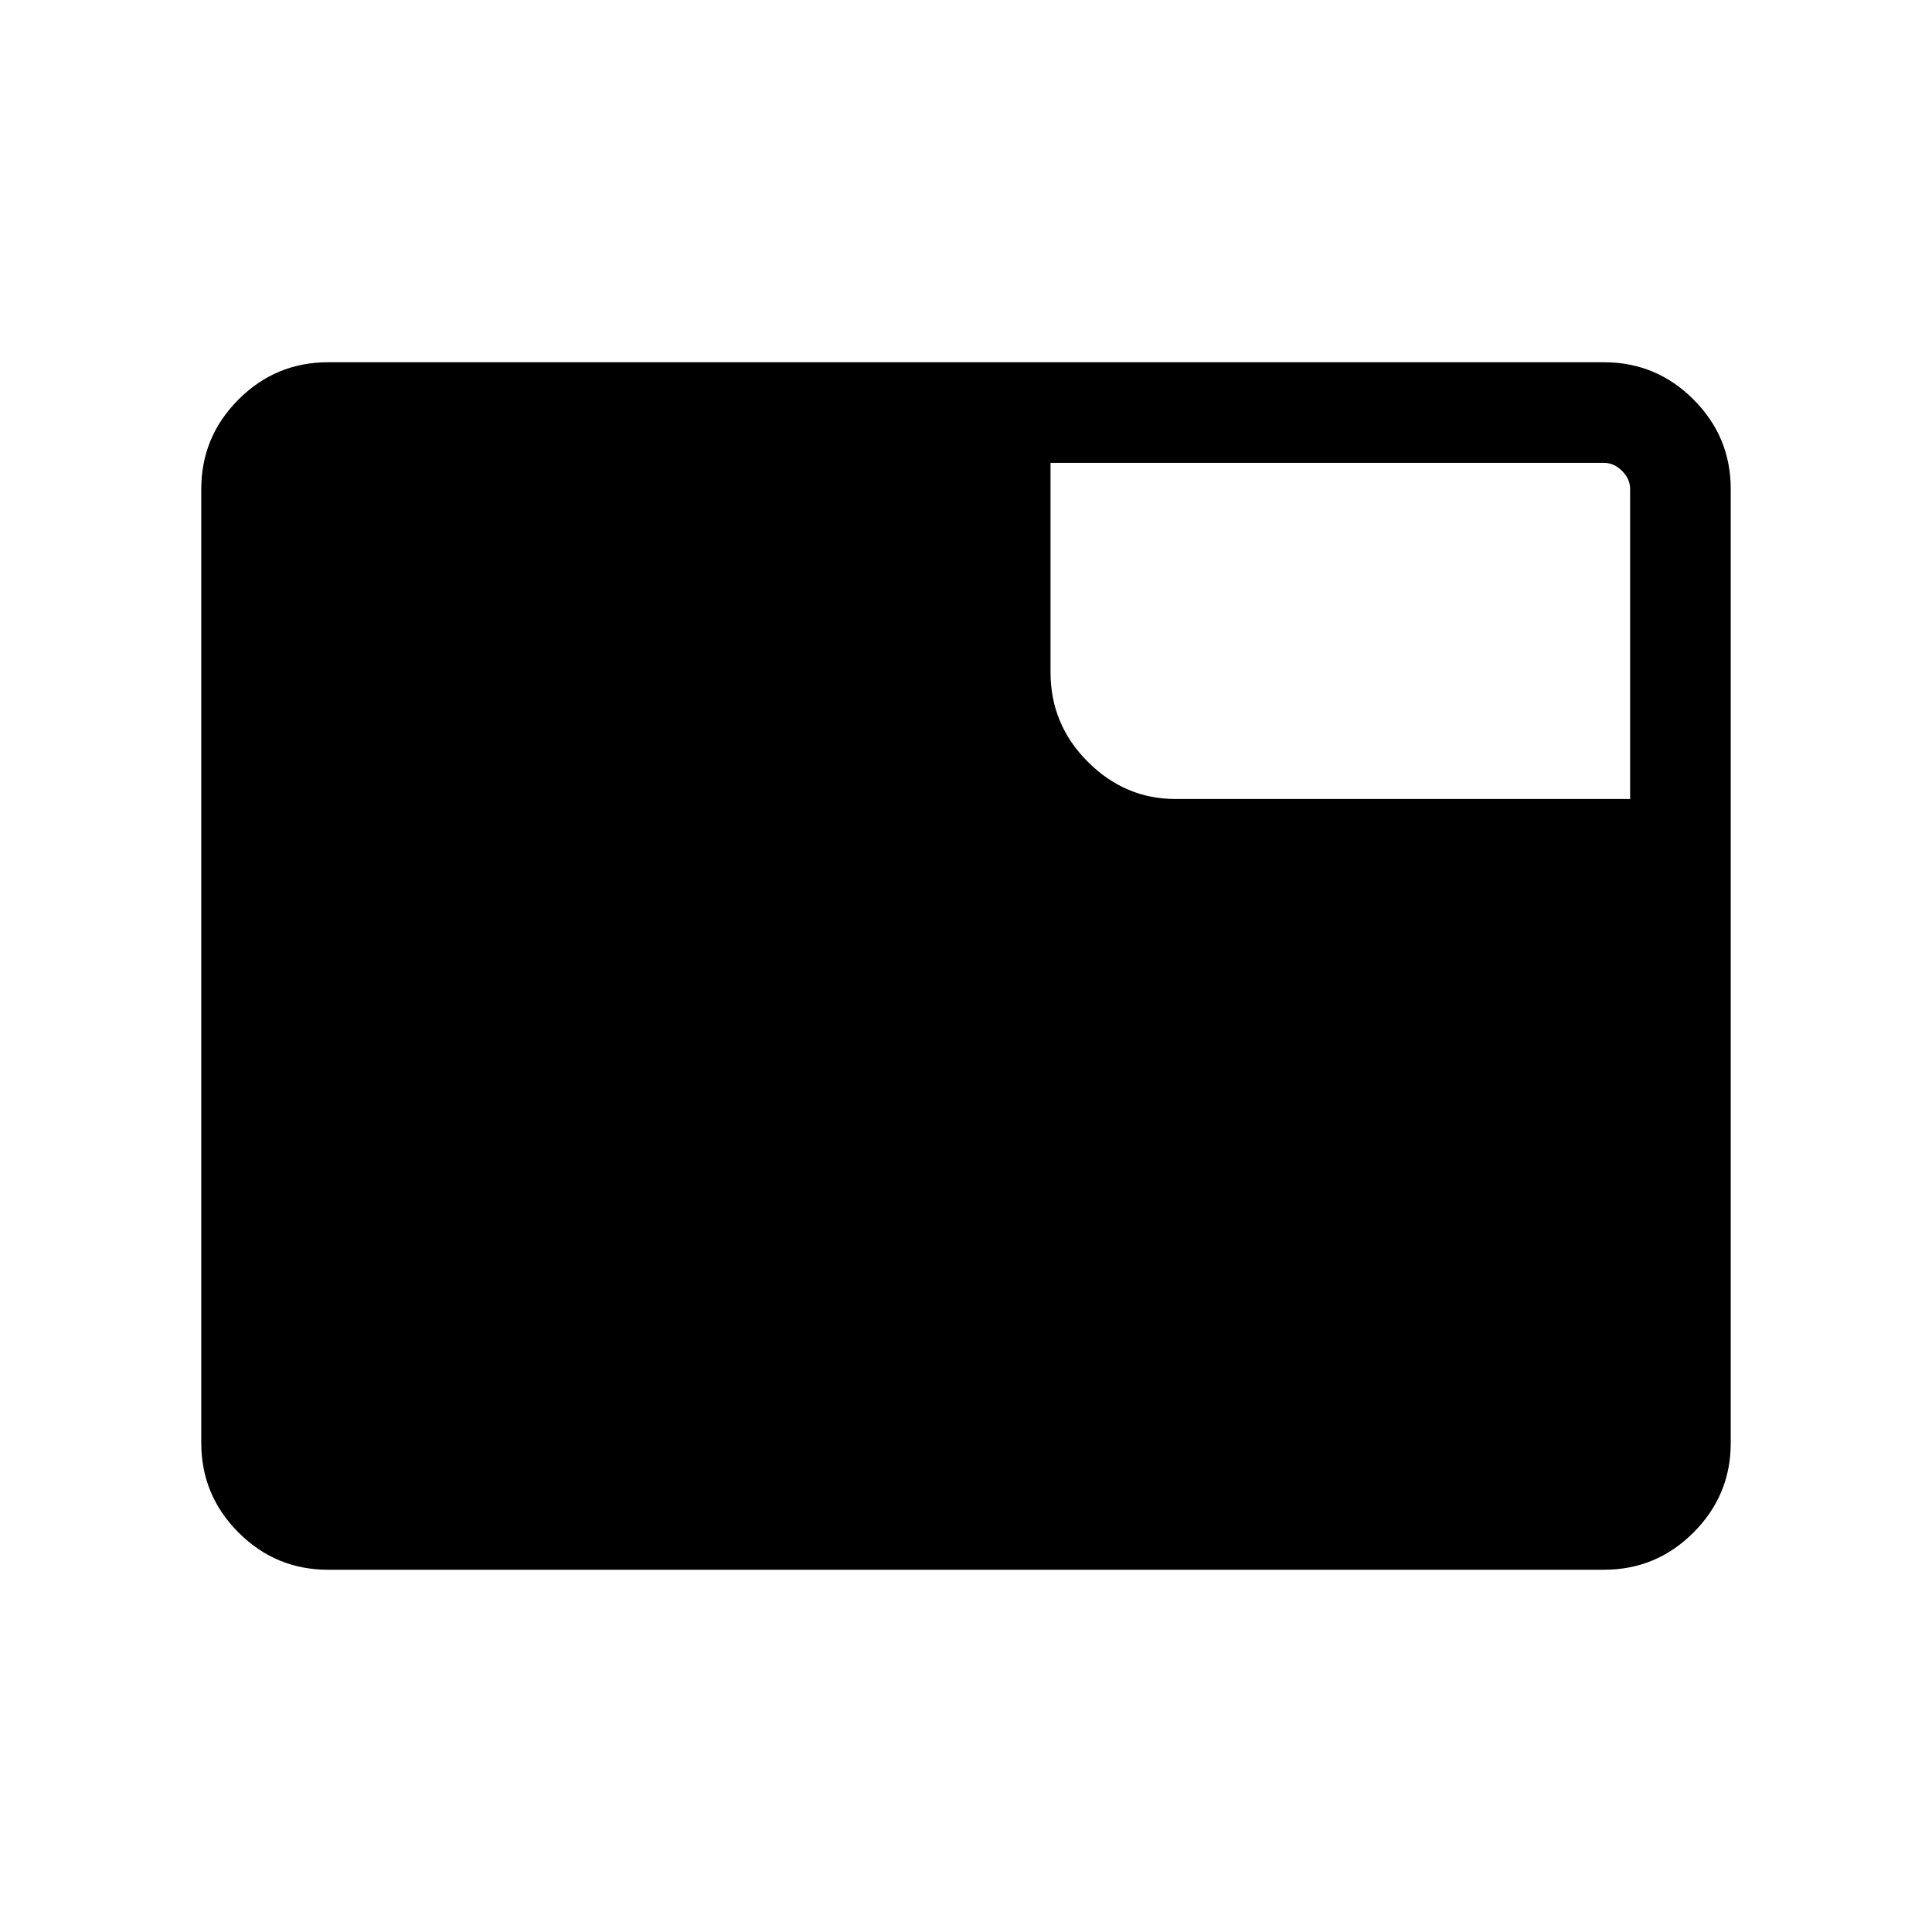 <svg xmlns="http://www.w3.org/2000/svg" height="40" width="40"><path d="M6.792 32.5q-1.084 0-1.854-.771-.771-.771-.771-1.854v-19.75q0-1.083.771-1.854.77-.771 1.854-.771h26.416q1.084 0 1.854.771.771.771.771 1.854v19.75q0 1.083-.771 1.854-.77.771-1.854.771ZM21.75 13.917q0 1.083.771 1.854.771.771 1.812.771h9.417v-6.417q0-.208-.167-.375-.166-.167-.375-.167H21.75Z"/></svg>